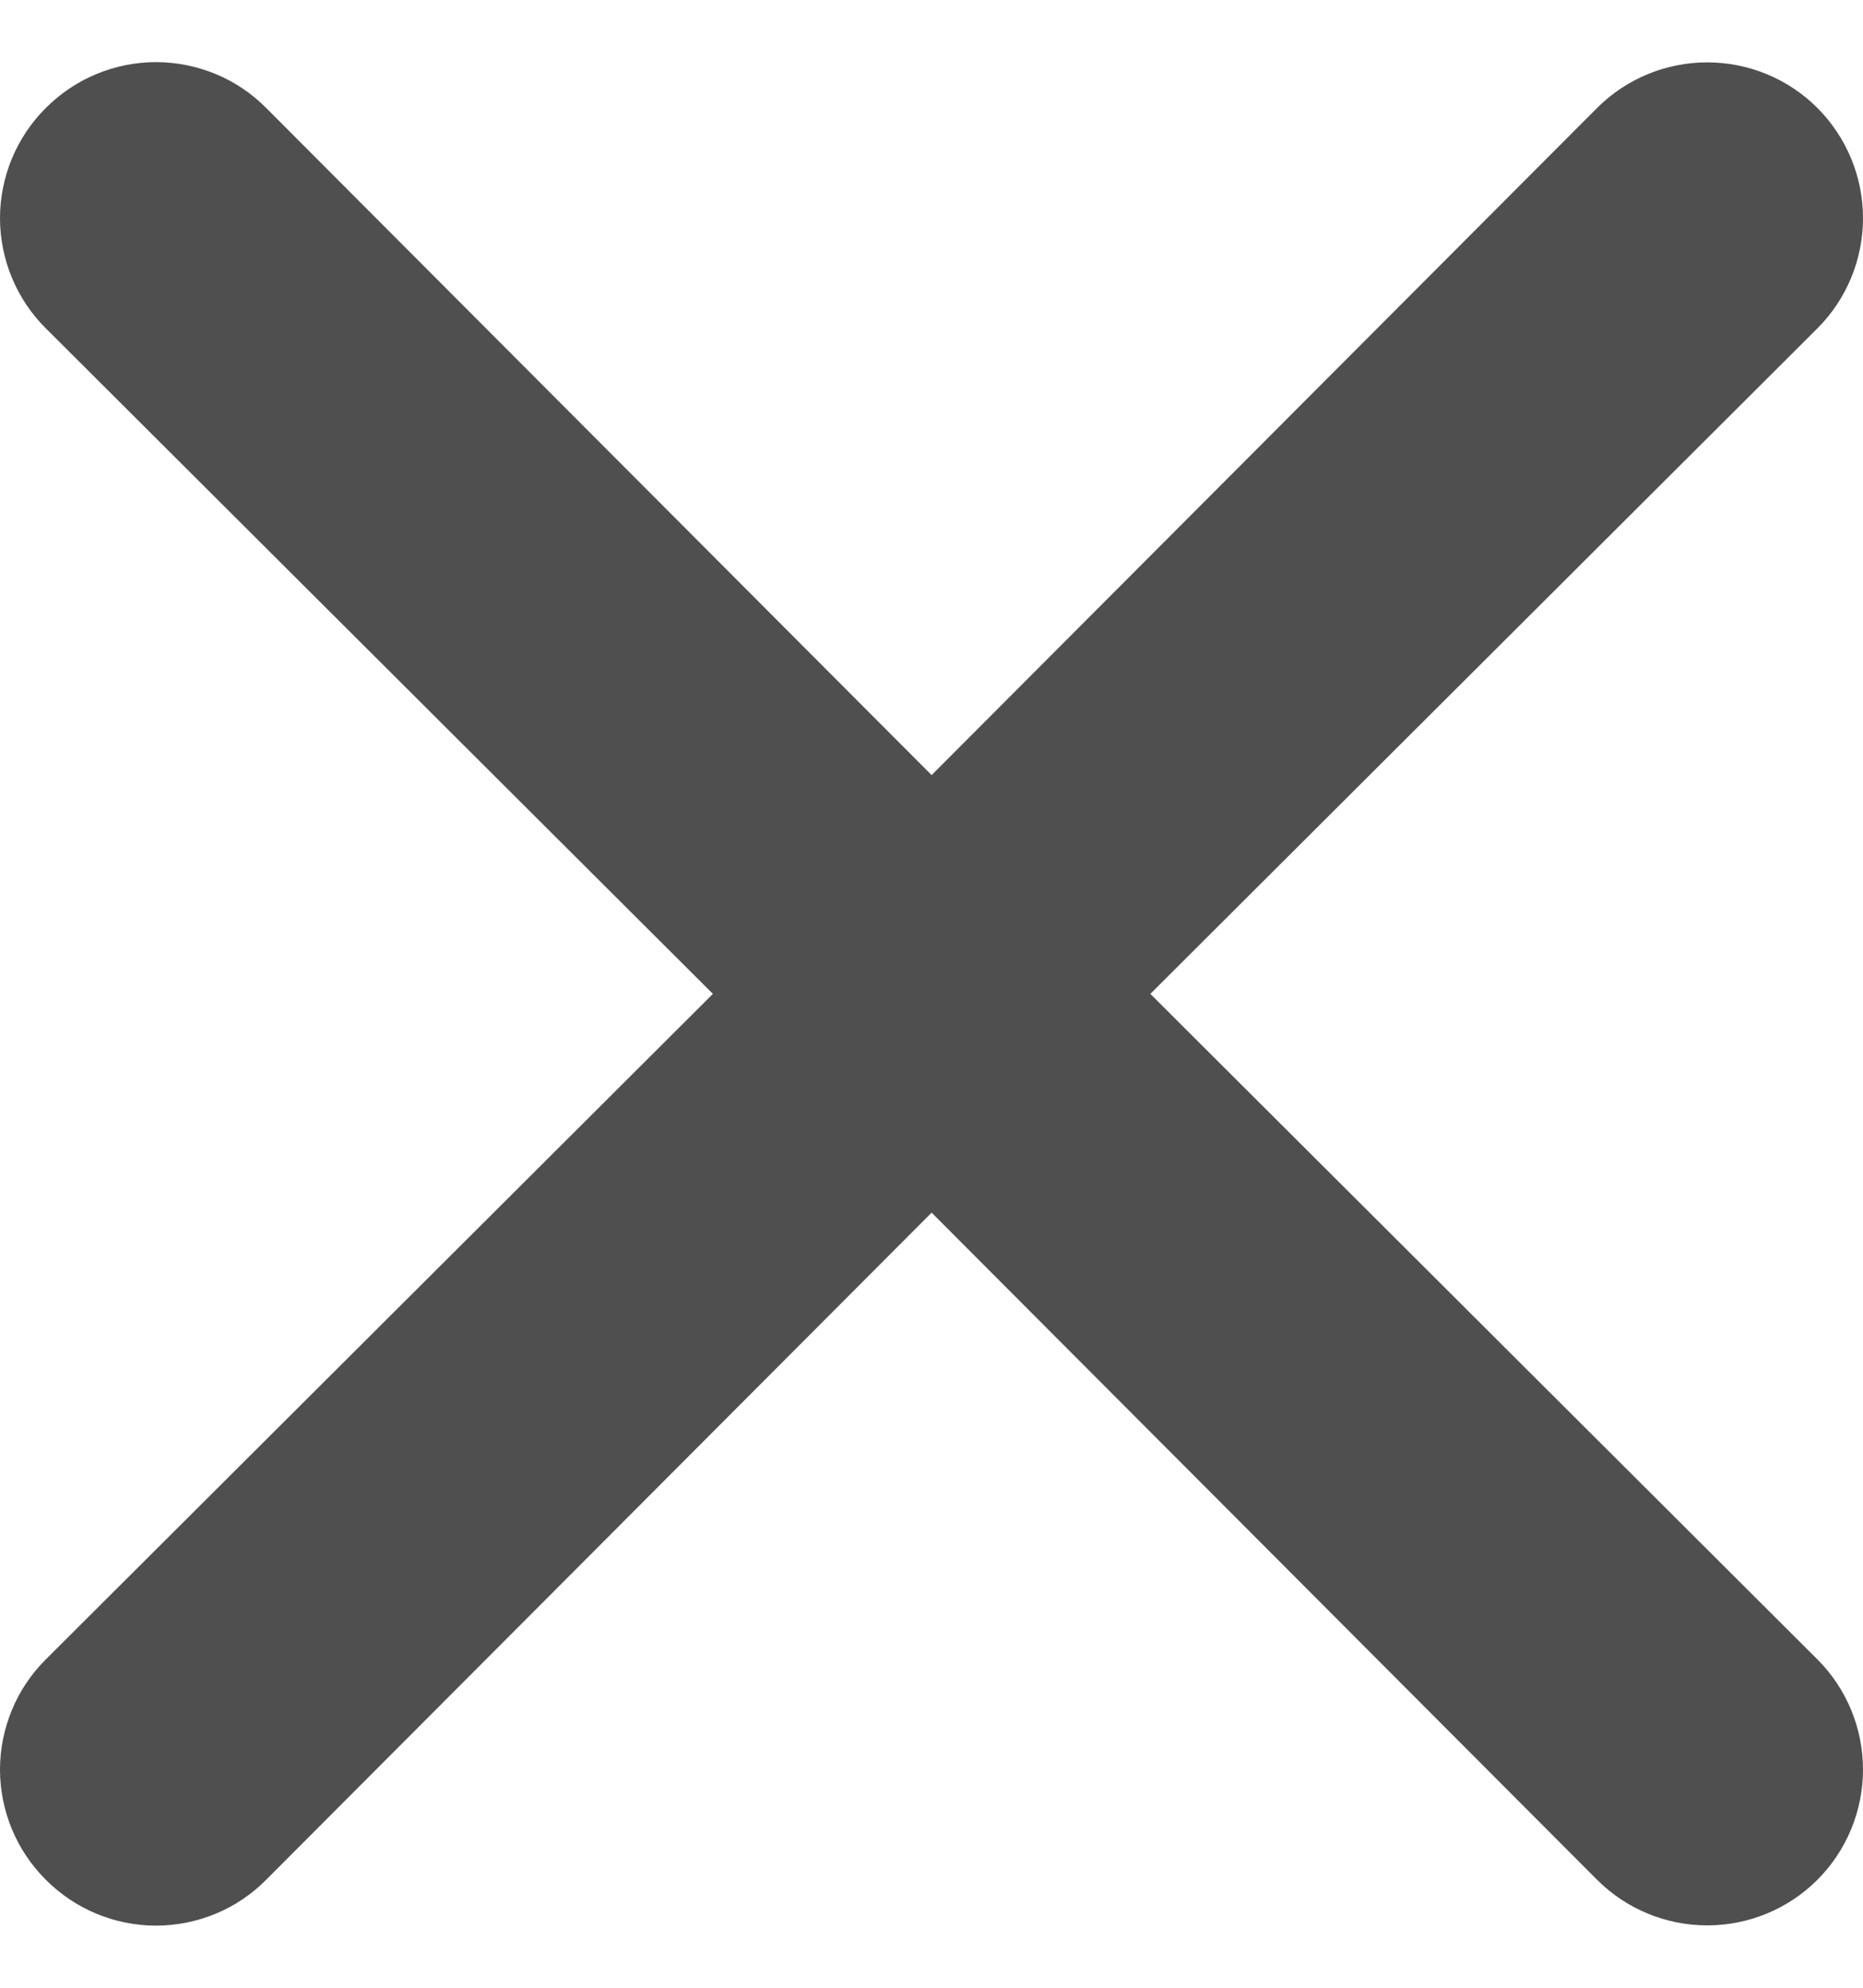 <svg width="15" height="16" viewBox="0 0 15 16" fill="none" xmlns="http://www.w3.org/2000/svg">
<path d="M7.501 9.761L12.859 15.131C13.094 15.366 13.413 15.498 13.746 15.498C14.079 15.498 14.398 15.366 14.633 15.131C14.868 14.896 15 14.576 15 14.244C15 13.911 14.868 13.592 14.633 13.357L9.262 8L14.633 2.643C14.868 2.408 15 2.089 15 1.756C15 1.423 14.868 1.105 14.633 0.869C14.398 0.634 14.079 0.502 13.746 0.502C13.413 0.502 13.094 0.634 12.859 0.869L7.501 6.239L2.143 0.869C2.027 0.752 1.889 0.659 1.737 0.596C1.584 0.533 1.421 0.5 1.256 0.5C1.091 0.5 0.928 0.533 0.776 0.596C0.624 0.659 0.486 0.752 0.369 0.869C0.252 0.985 0.159 1.124 0.096 1.276C0.033 1.428 9.05977e-07 1.591 8.98771e-07 1.756C8.91565e-07 1.921 0.033 2.084 0.096 2.236C0.159 2.388 0.252 2.527 0.369 2.643L5.74 8L0.369 13.357C0.252 13.473 0.159 13.611 0.096 13.764C0.033 13.916 3.60113e-07 14.079 3.52907e-07 14.244C3.457e-07 14.409 0.033 14.572 0.096 14.724C0.159 14.876 0.252 15.014 0.369 15.131C0.486 15.248 0.624 15.341 0.776 15.404C0.928 15.467 1.091 15.5 1.256 15.5C1.421 15.5 1.584 15.467 1.737 15.404C1.889 15.341 2.027 15.248 2.143 15.131L7.501 9.761Z" fill="#4F4F4F"/>
</svg>
